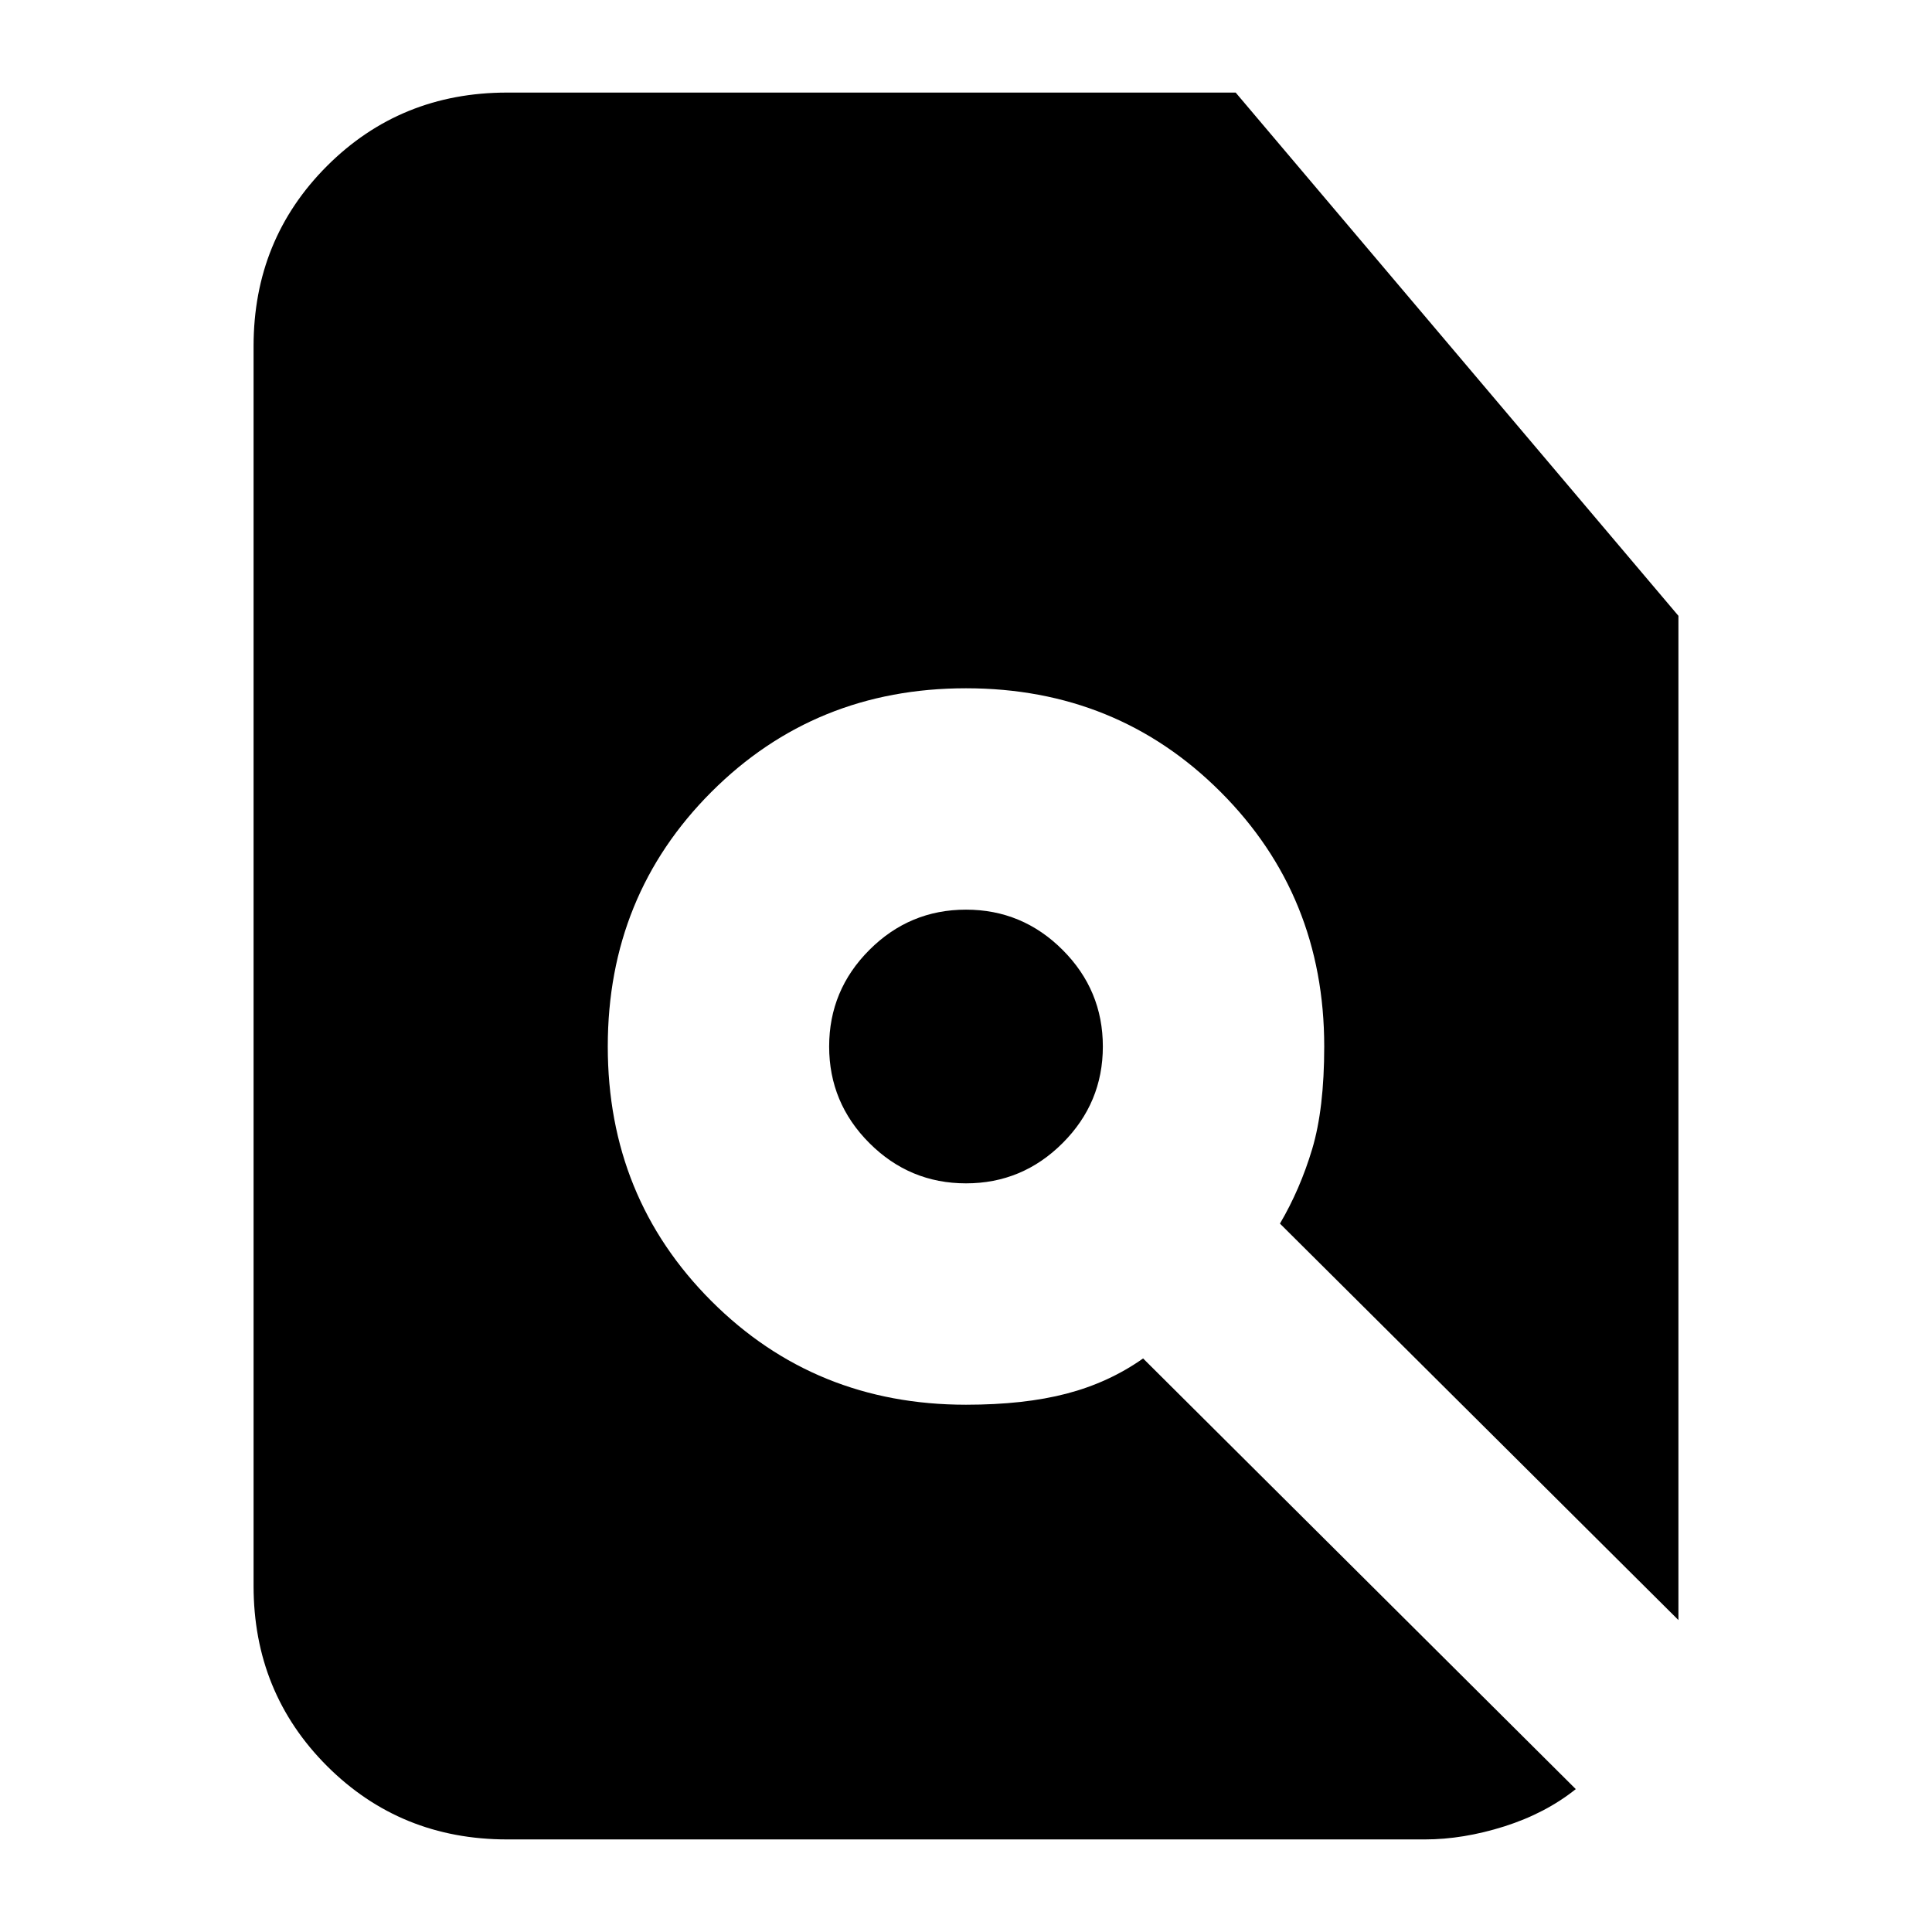 <svg xmlns="http://www.w3.org/2000/svg" height="24" width="24"><path d="M12 14.7q.7 0 1.2-.5t.5-1.2q0-.7-.5-1.2t-1.2-.5q-.7 0-1.2.5t-.5 1.2q0 .7.5 1.2t1.2.5Zm-5.7 8.15q-1.325 0-2.238-.912-.912-.913-.912-2.238V4.3q0-1.325.912-2.238.913-.912 2.238-.912h9.05l5.5 6.5v12.475L15.9 15.2q.25-.425.4-.925.15-.5.15-1.275 0-1.875-1.288-3.163Q13.875 8.55 12 8.55T8.838 9.837Q7.55 11.125 7.55 13q0 1.875 1.288 3.163Q10.125 17.45 12 17.45q.725 0 1.25-.138.525-.137.95-.437l5.375 5.35q-.375.3-.887.463-.513.162-.988.162Z"/></svg>